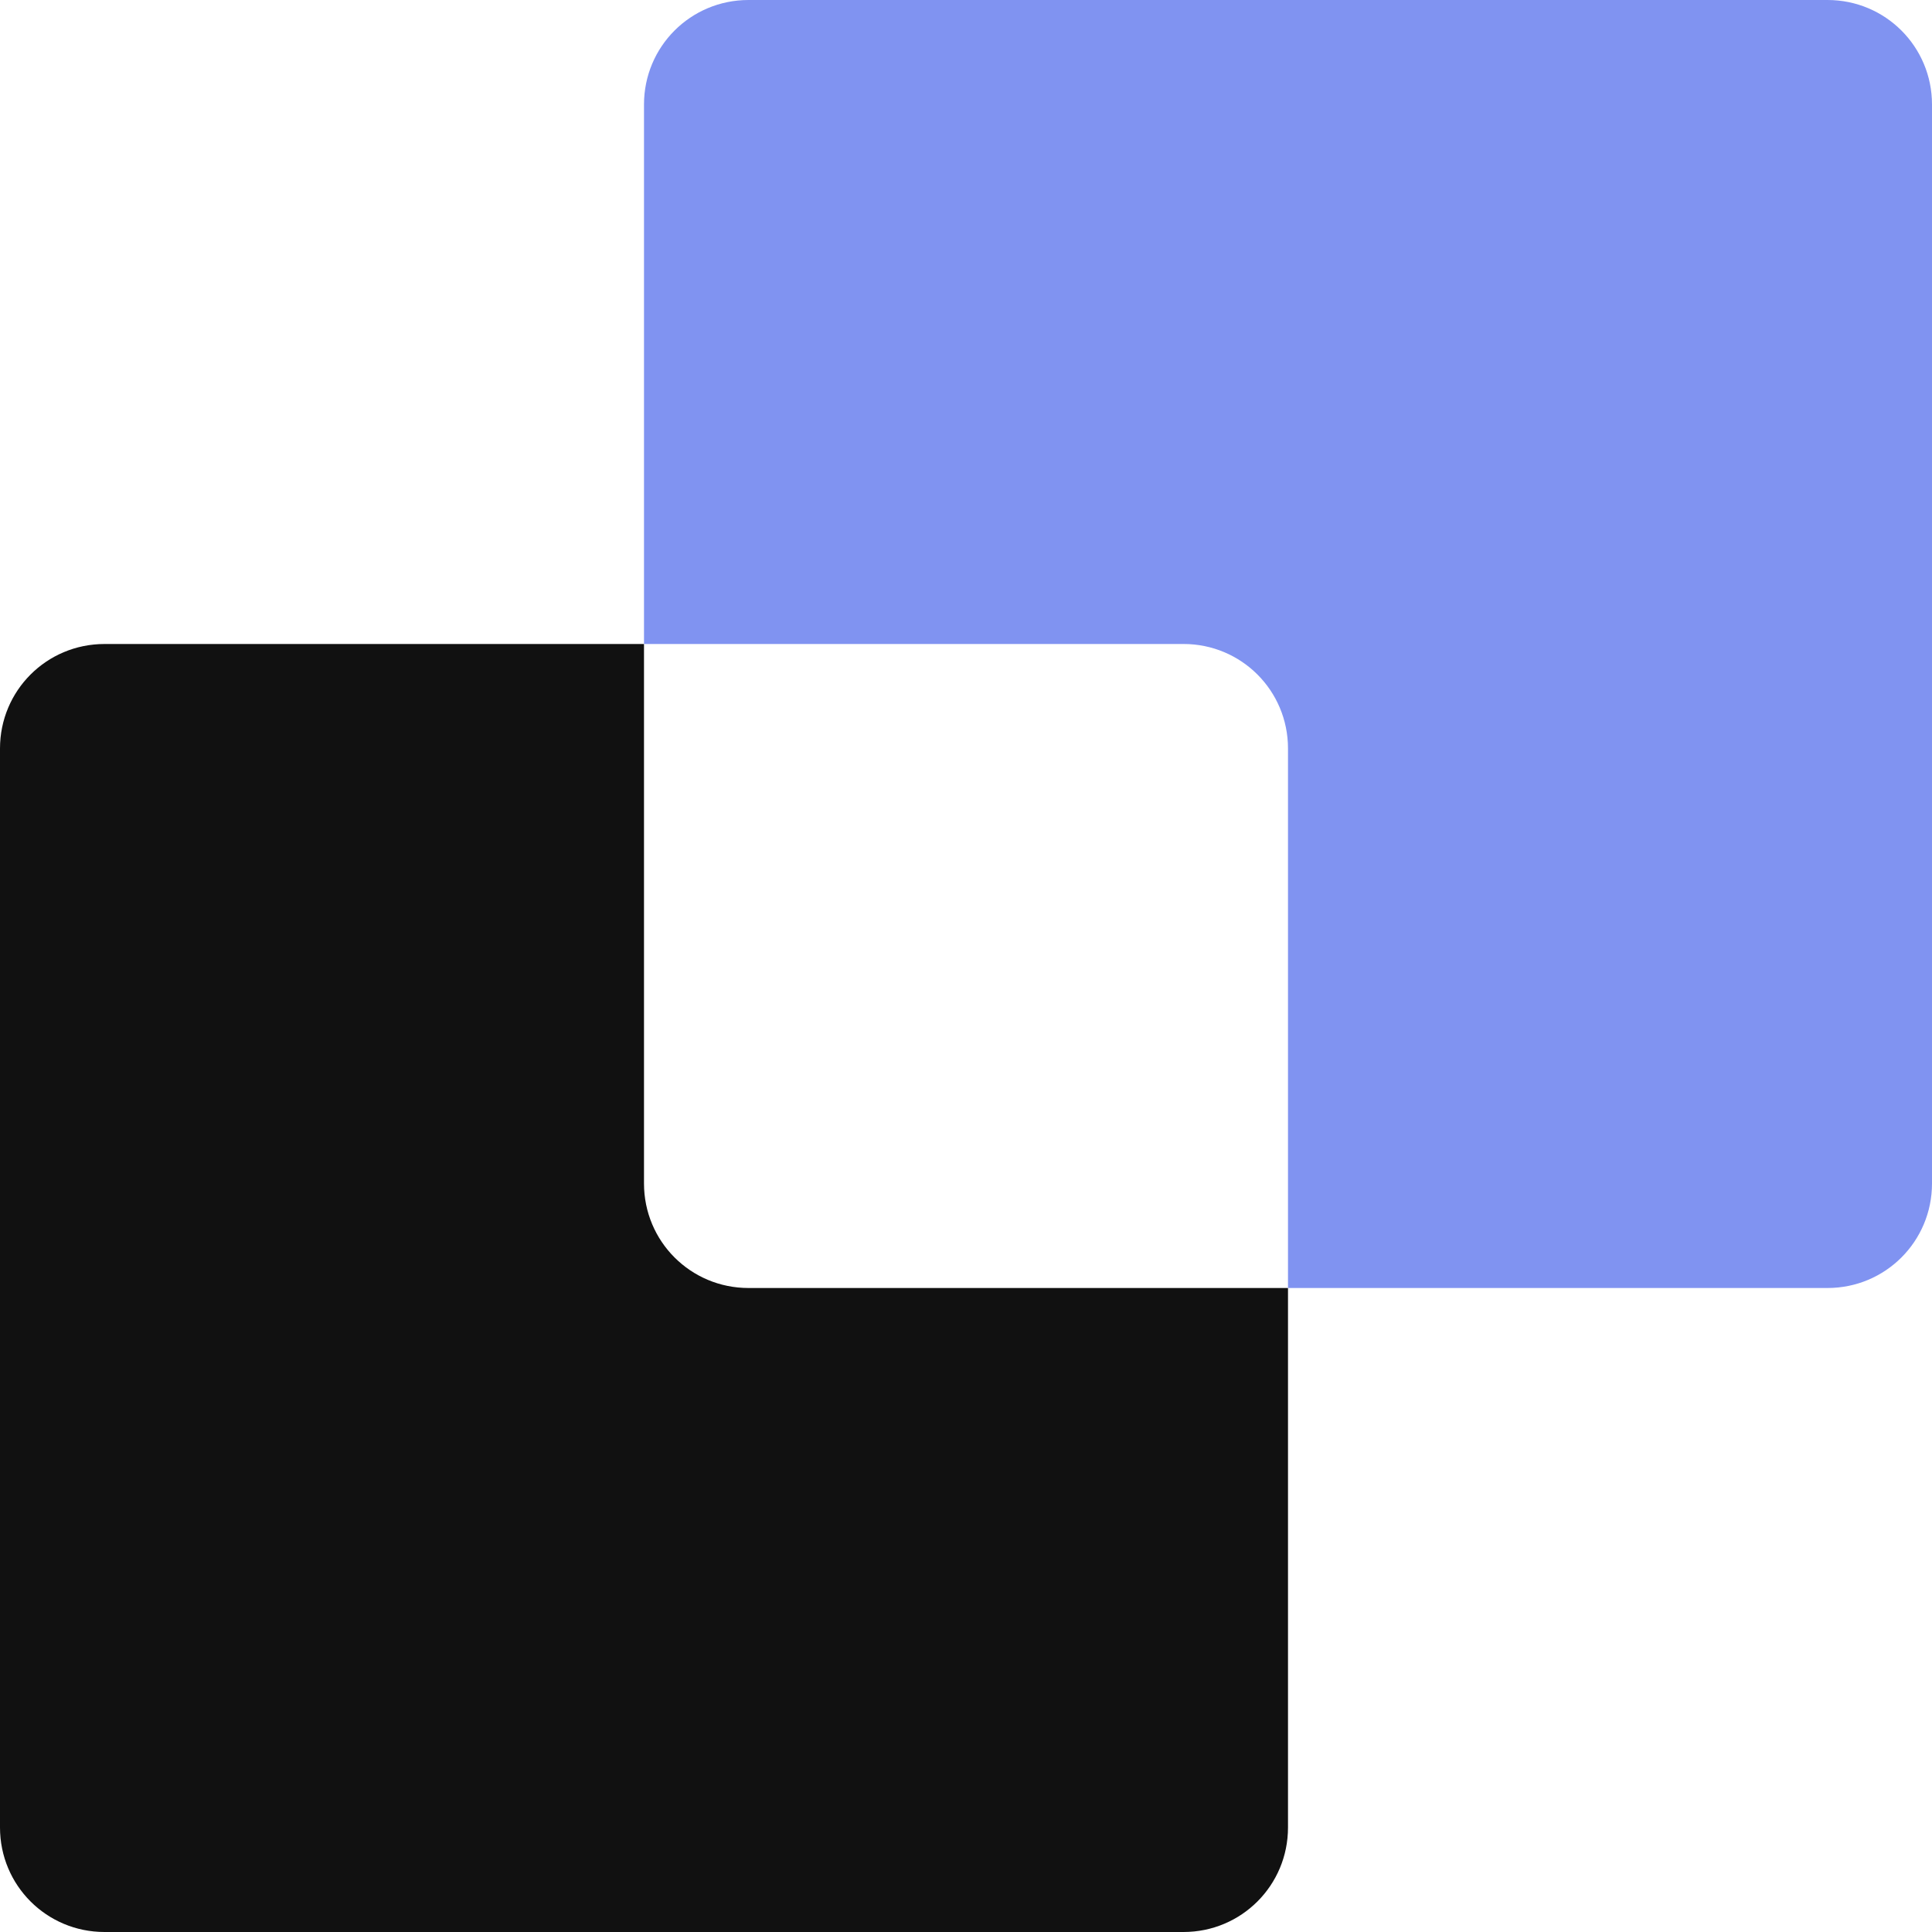 <?xml version="1.0" encoding="UTF-8" standalone="no"?>
<svg
   width="300"
   height="300"
   viewBox="0 0 300 300"
   version="1.1"
   id="svg1"
   inkscape:version="1.3.2 (091e20e, 2023-11-25, custom)"
   sodipodi:docname="logo.svg"
   xml:space="preserve"
   inkscape:export-filename="logo.png"
   inkscape:export-xdpi="96"
   inkscape:export-ydpi="96"
   xmlns:inkscape="http://www.inkscape.org/namespaces/inkscape"
   xmlns:sodipodi="http://sodipodi.sourceforge.net/DTD/sodipodi-0.dtd"
   xmlns="http://www.w3.org/2000/svg"
   xmlns:svg="http://www.w3.org/2000/svg"><sodipodi:namedview
     id="namedview1"
     pagecolor="#ffffff"
     bordercolor="#000000"
     borderopacity="0.25"
     inkscape:showpageshadow="2"
     inkscape:pageopacity="0.0"
     inkscape:pagecheckerboard="0"
     inkscape:deskcolor="#d1d1d1"
     inkscape:document-units="px"
     showborder="false"
     inkscape:zoom="0.51213161"
     inkscape:cx="136.68362"
     inkscape:cy="374.90363"
     inkscape:window-width="1280"
     inkscape:window-height="730"
     inkscape:window-x="-6"
     inkscape:window-y="-6"
     inkscape:window-maximized="1"
     inkscape:current-layer="layer1"
     inkscape:export-bgcolor="#ffffff00" /><defs
     id="defs1" /><g
     inkscape:label="Layer 1"
     inkscape:groupmode="layer"
     id="layer1"
     transform="translate(-150,-150)"><g
       id="g24"
       inkscape:label="LOGO"
       transform="translate(-200,-57.296)"><path
         id="rect11"
         style="fill:#111111;fill-opacity:1;stroke-width:1.02"
         d="M 366.229 307.296 C 357.238 307.296 350 314.534 350 323.525 L 350 491.067 C 350 500.058 357.238 507.296 366.229 507.296 L 533.772 507.296 C 542.763 507.296 550 500.058 550 491.067 L 550 407.296 L 466.229 407.296 C 457.238 407.296 450 400.056 450 391.066 L 450 307.296 L 366.229 307.296 z " /><path
         id="rect20"
         style="fill:#8093f1;fill-opacity:1;stroke-width:1.02"
         d="M 466.229 207.296 C 457.238 207.296 450 214.534 450 223.525 L 450 307.294 L 533.772 307.294 C 542.763 307.294 550 314.534 550 323.525 L 550 407.296 L 633.77 407.296 C 642.761 407.296 650 400.058 650 391.067 L 650 223.525 C 650 214.534 642.761 207.296 633.77 207.296 L 466.229 207.296 z " /></g></g></svg>
